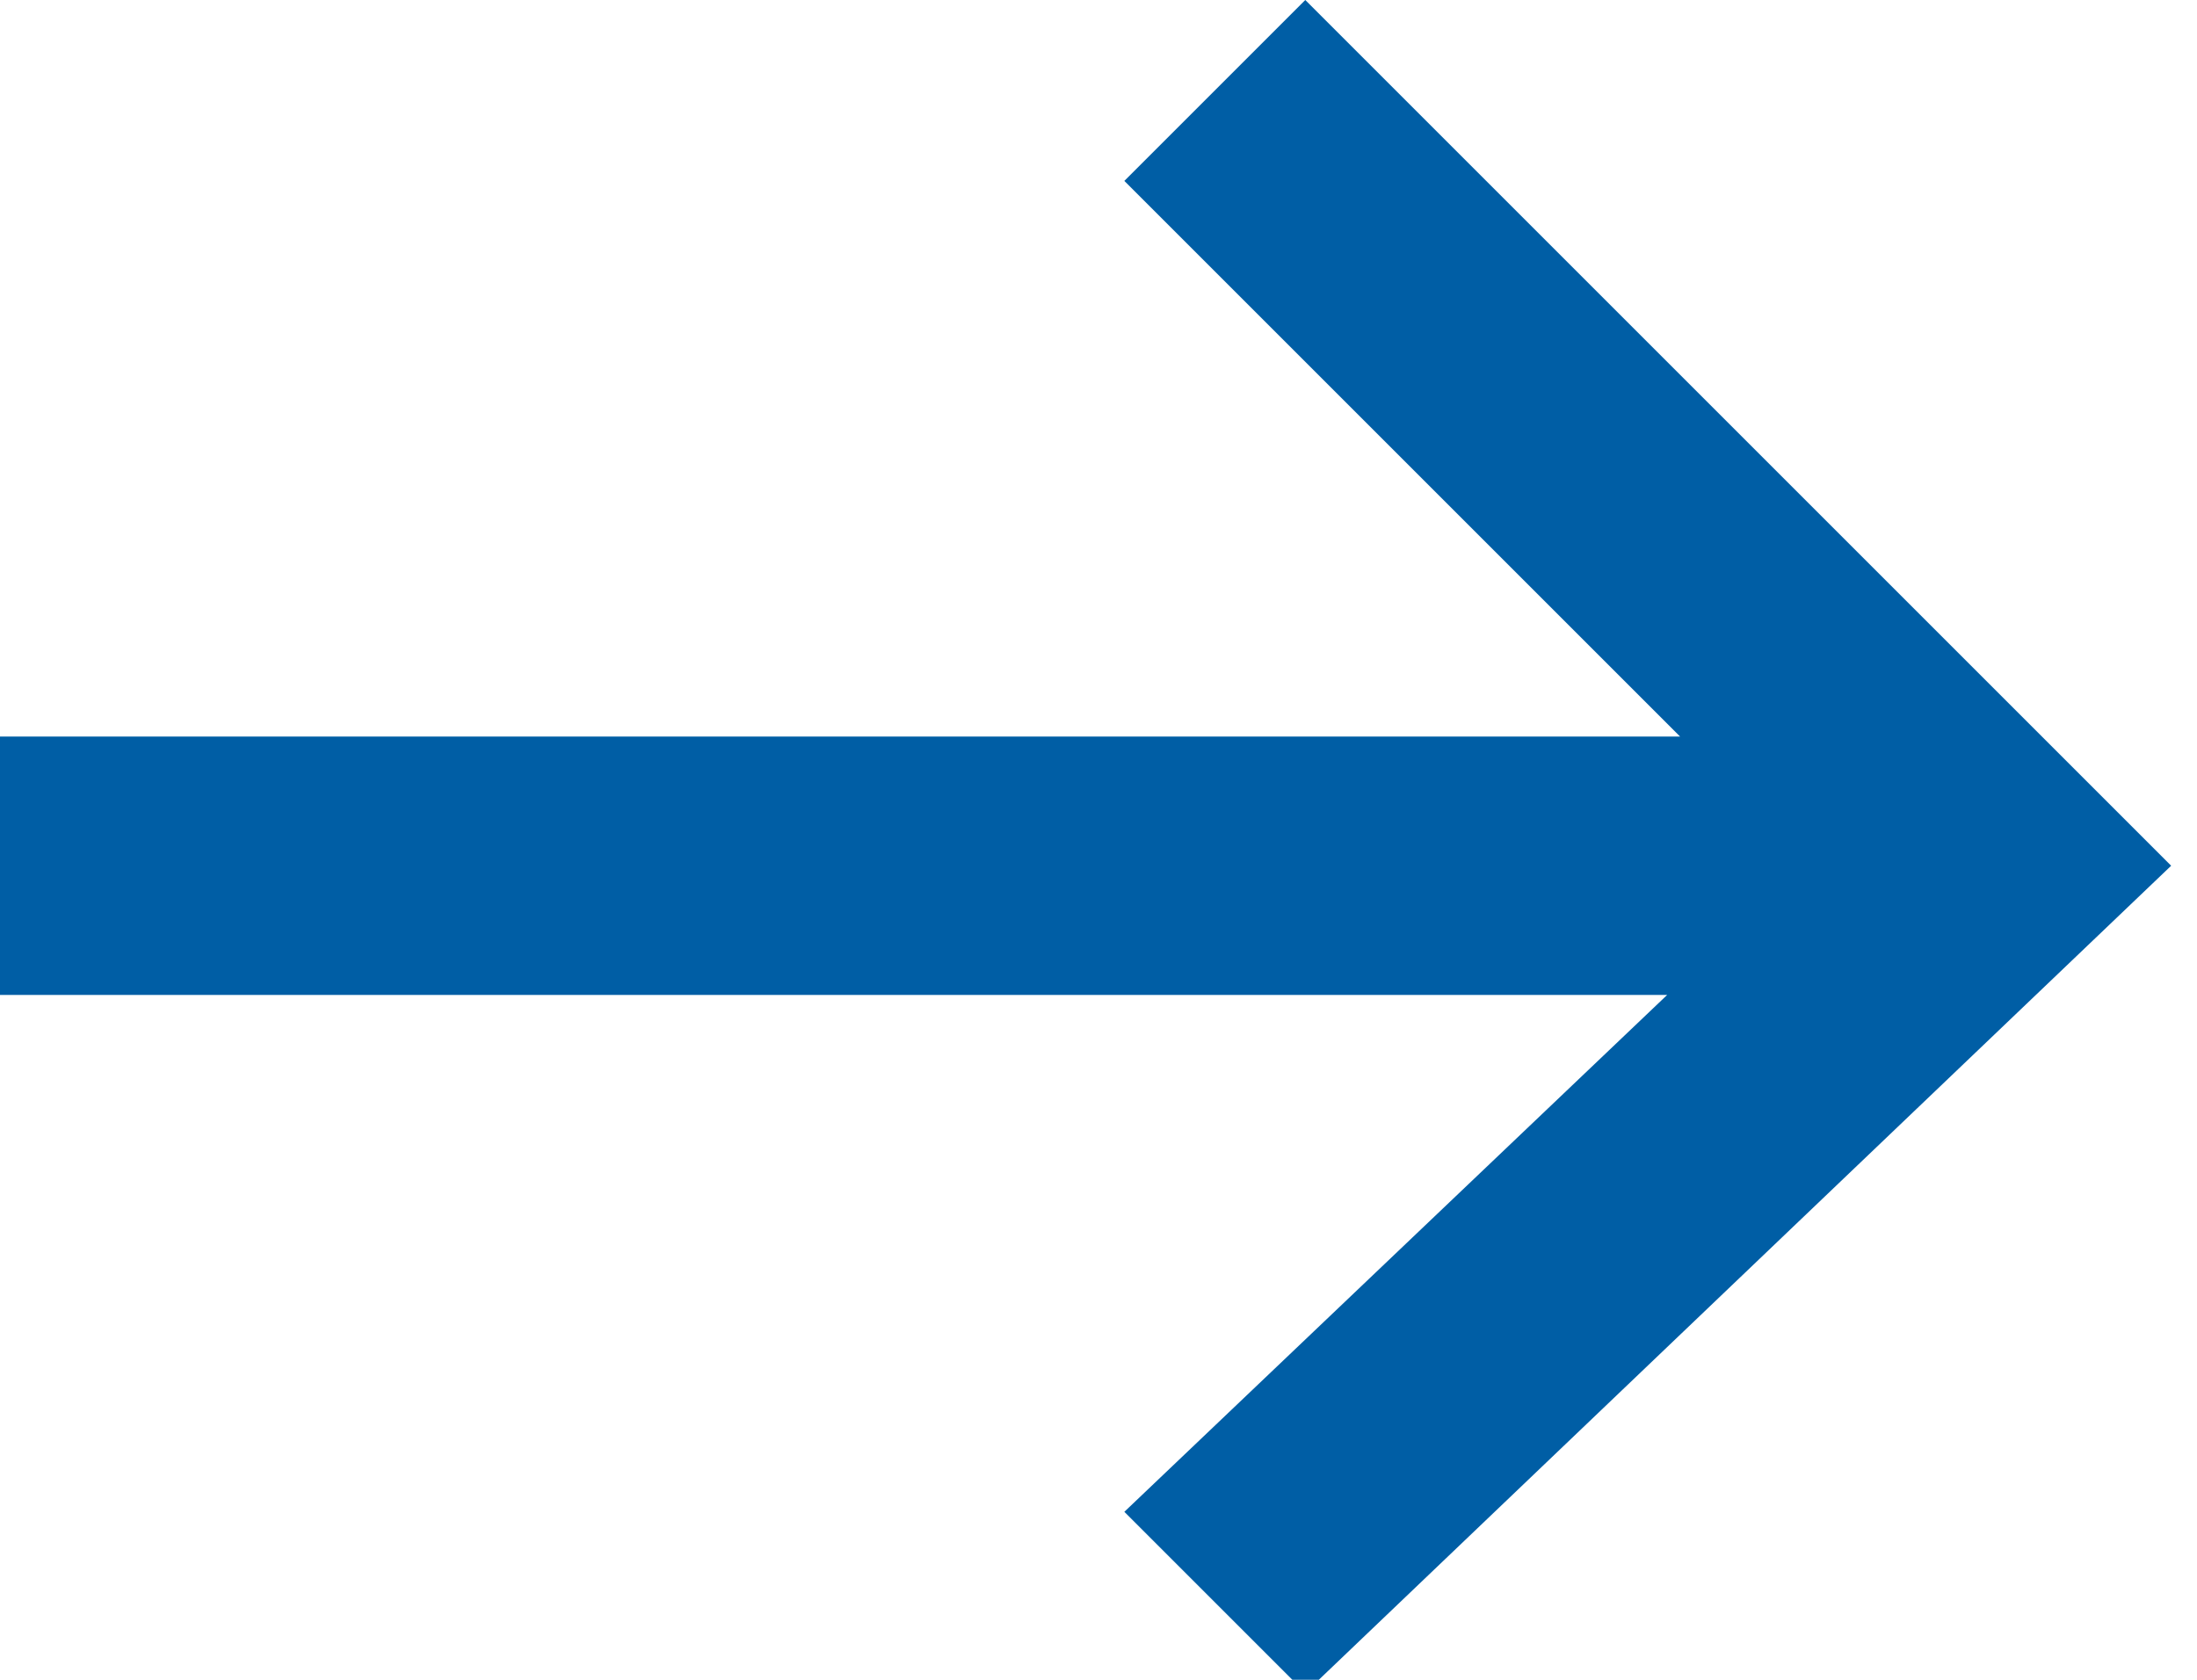 <?xml version="1.0" encoding="utf-8"?>
<svg version="1.1" id="Layer_1" xmlns="http://www.w3.org/2000/svg" xmlns:xlink="http://www.w3.org/1999/xlink" x="0px" y="0px"
	 viewBox="0 0 17 13" style="enable-background:new 0 0 17 13;" xml:space="preserve">
<style type="text/css">
	.st0{fill:#005EA5;}
</style>
<path class="st0" d="M10.1,0L8.7,1.4L13,5.7H0v2h12.9l-4.2,4l1.4,1.4l6.7-6.4L10.1,0z"/>
</svg>
